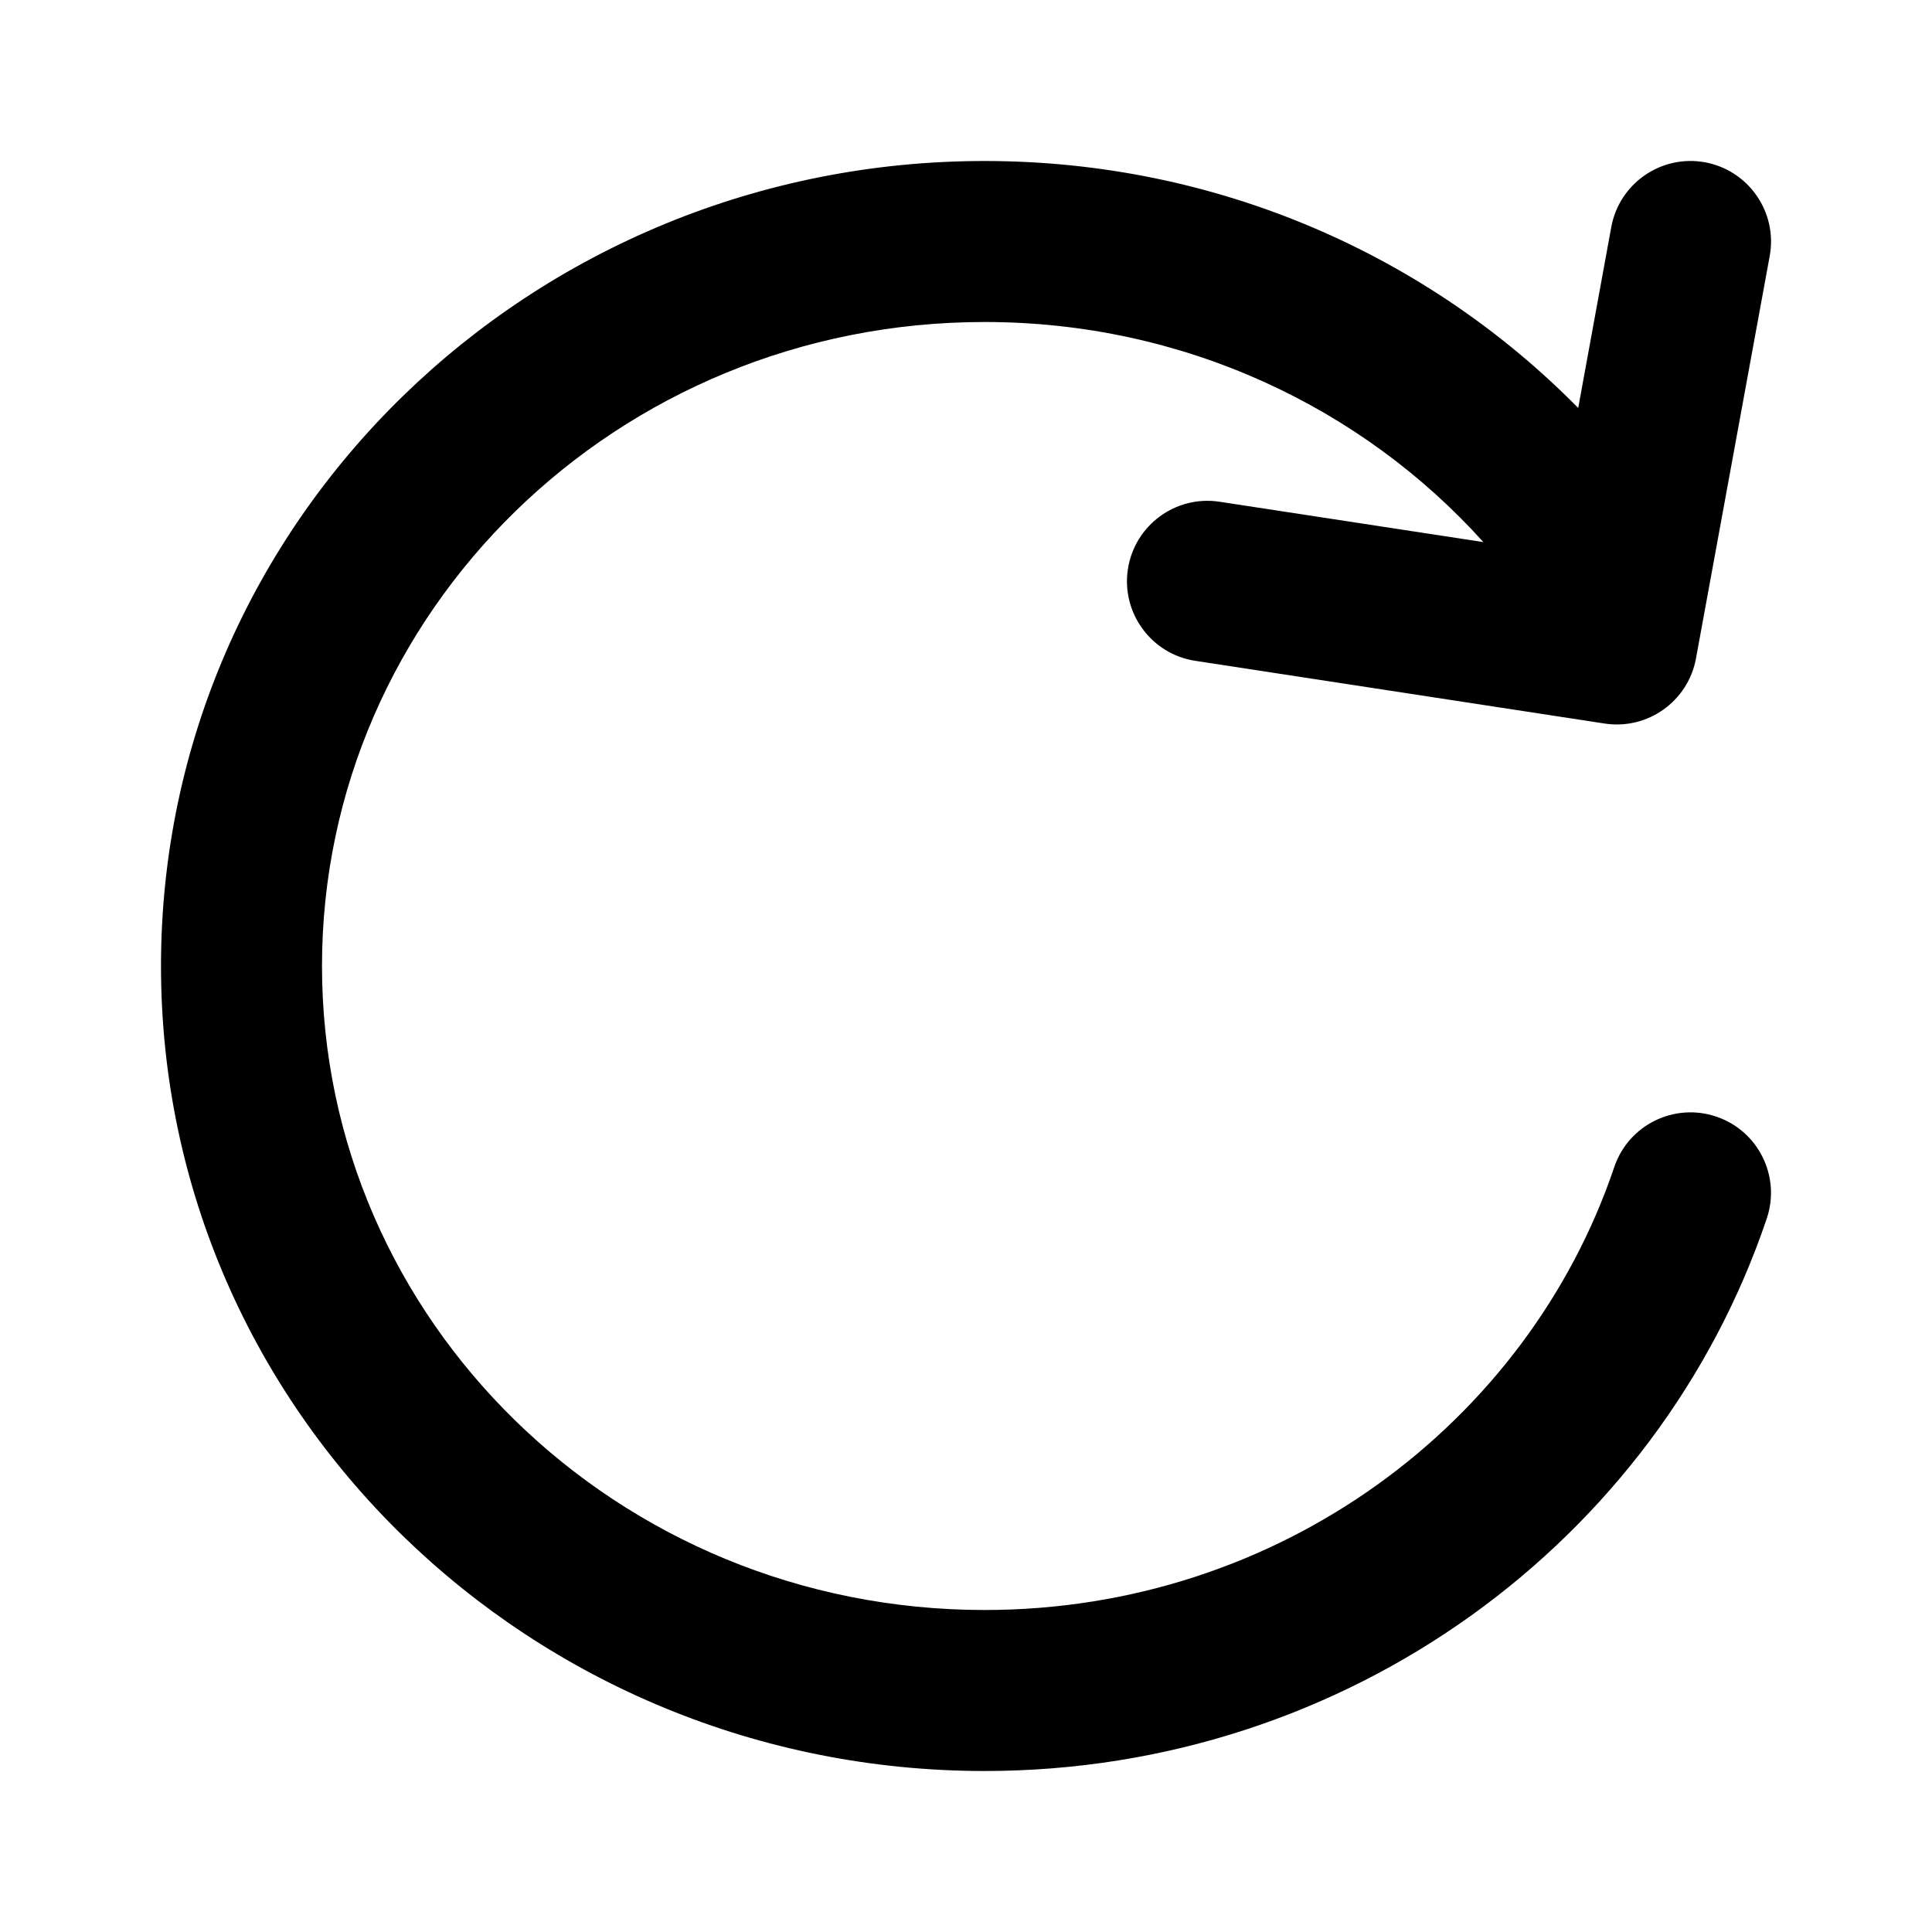 <svg width="1em" height="1em" viewBox="0 0 24 24" fill="currentColor" xmlns="http://www.w3.org/2000/svg">
<path fill-rule="evenodd" clip-rule="evenodd" d="M21.984 3.18C22.083 2.637 21.723 2.116 21.18 2.016C20.637 1.917 20.116 2.277 20.016 2.82L19.605 5.068C17.741 3.175 15.124 2 12.231 2C6.604 2 2 6.453 2 12C2 17.547 6.604 22 12.231 22C16.747 22 20.597 19.136 21.947 15.138C22.124 14.615 21.843 14.047 21.32 13.871C20.797 13.694 20.229 13.975 20.053 14.498C18.977 17.681 15.891 20 12.231 20C7.661 20 4 16.395 4 12C4 7.605 7.661 4 12.231 4C14.706 4 16.921 5.061 18.427 6.734L15.151 6.233C14.605 6.149 14.095 6.524 14.011 7.07C13.928 7.615 14.303 8.126 14.848 8.209L19.933 8.988C20.467 9.07 20.97 8.712 21.068 8.18L21.984 3.18Z" fill="currentColor"/>
</svg>
